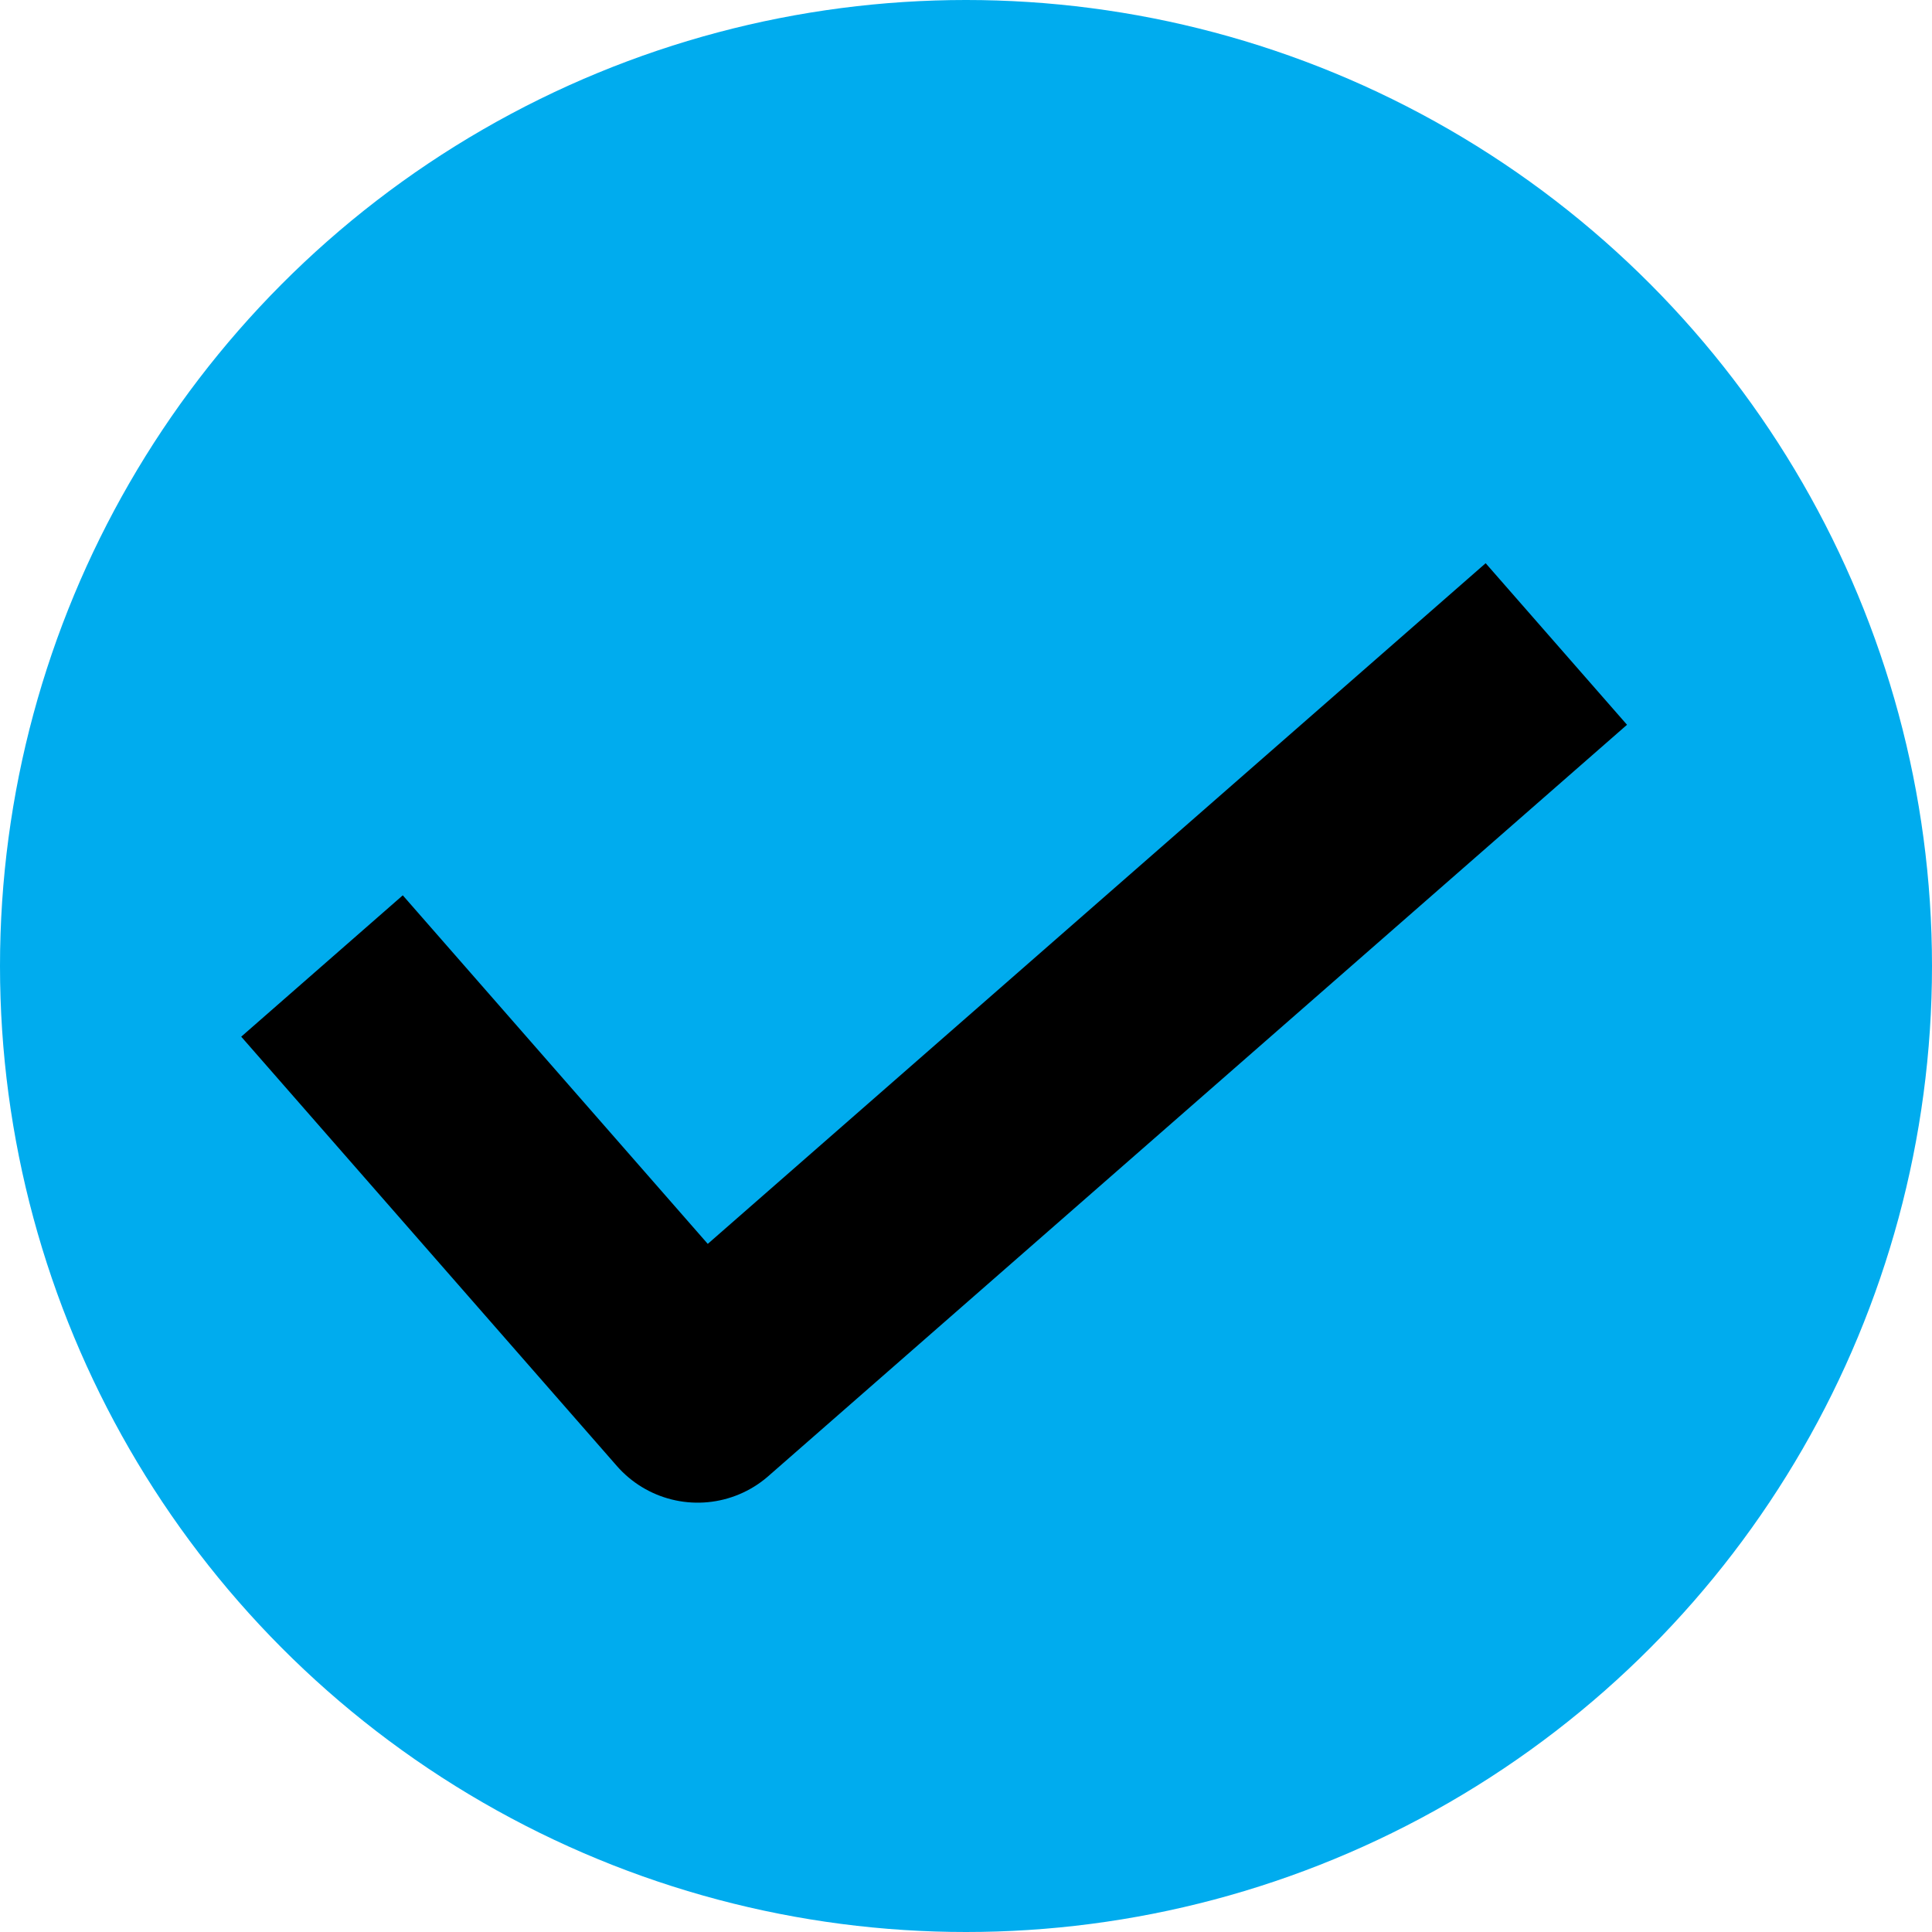 <svg width="18" height="18" viewBox="0 0 18 18" fill="none" xmlns="http://www.w3.org/2000/svg">
<circle cx="9" cy="9" r="9" fill="#00ACEE"/>
<path d="M3 9L6.5 13L14.5 6" stroke="black" stroke-width="2" stroke-linejoin="round"/>
</svg>
